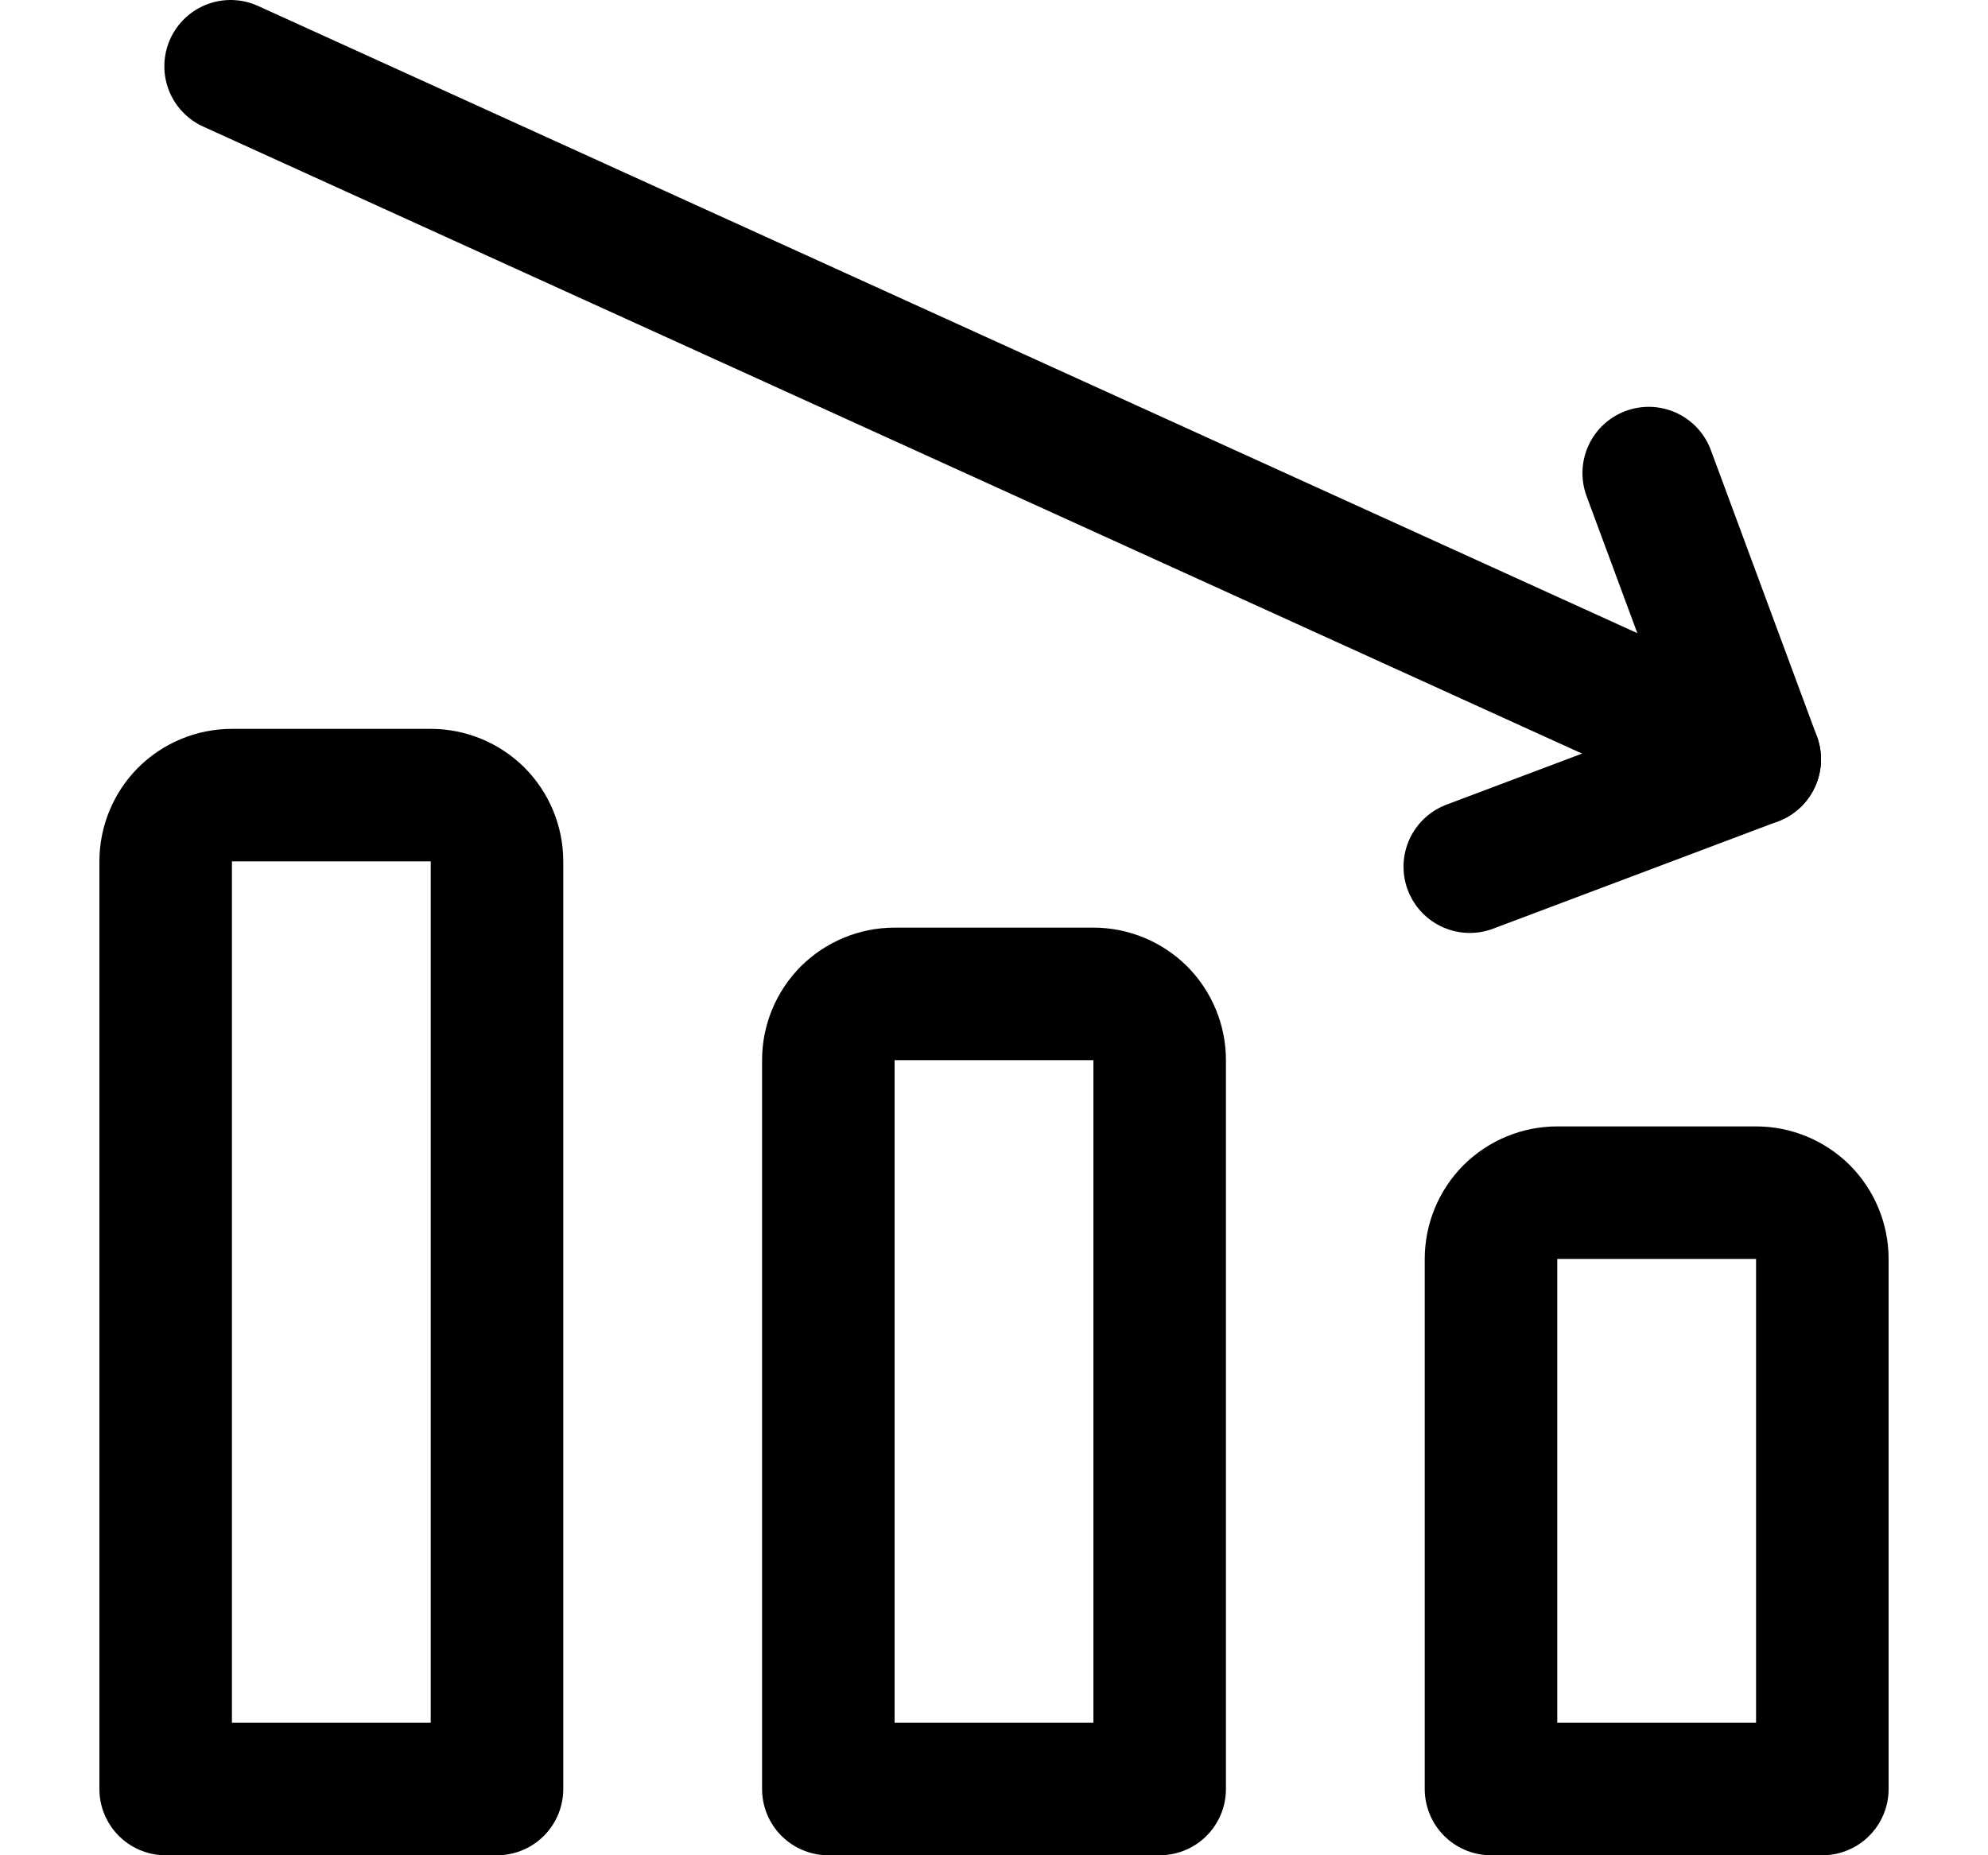 <svg width="15" height="14" viewBox="0 0 15 14" fill="none" xmlns="http://www.w3.org/2000/svg">
<g clip-path="url(#clip0_6_4459)">
<path d="M1.74 0.5L13.24 5.73" stroke="#000001" stroke-linecap="round" stroke-linejoin="round"/>
<path d="M11.09 6.54L13.24 5.73L12.44 3.57" stroke="#000001" stroke-linecap="round" stroke-linejoin="round"/>
<path d="M1.75 6H3.25C3.383 6 3.51 6.053 3.604 6.146C3.697 6.24 3.75 6.367 3.75 6.5V13.5H1.25V6.5C1.25 6.367 1.303 6.24 1.396 6.146C1.49 6.053 1.617 6 1.75 6V6Z" stroke="#000001" stroke-linecap="round" stroke-linejoin="round"/>
<path d="M6.75 7.5H8.25C8.383 7.5 8.51 7.553 8.604 7.646C8.697 7.74 8.75 7.867 8.75 8V13.5H6.25V8C6.25 7.867 6.303 7.74 6.396 7.646C6.49 7.553 6.617 7.5 6.75 7.5V7.5Z" stroke="#000001" stroke-linecap="round" stroke-linejoin="round"/>
<path d="M11.75 9H13.25C13.383 9 13.51 9.053 13.604 9.146C13.697 9.24 13.75 9.367 13.75 9.5V13.5H11.25V9.5C11.25 9.367 11.303 9.24 11.396 9.146C11.49 9.053 11.617 9 11.75 9Z" stroke="#000001" stroke-linecap="round" stroke-linejoin="round"/>
</g>
<defs>
<clipPath id="clip0_6_4459">
<rect width="14" height="14" fill="white" transform="translate(0.5)"/>
</clipPath>
</defs>
</svg>
